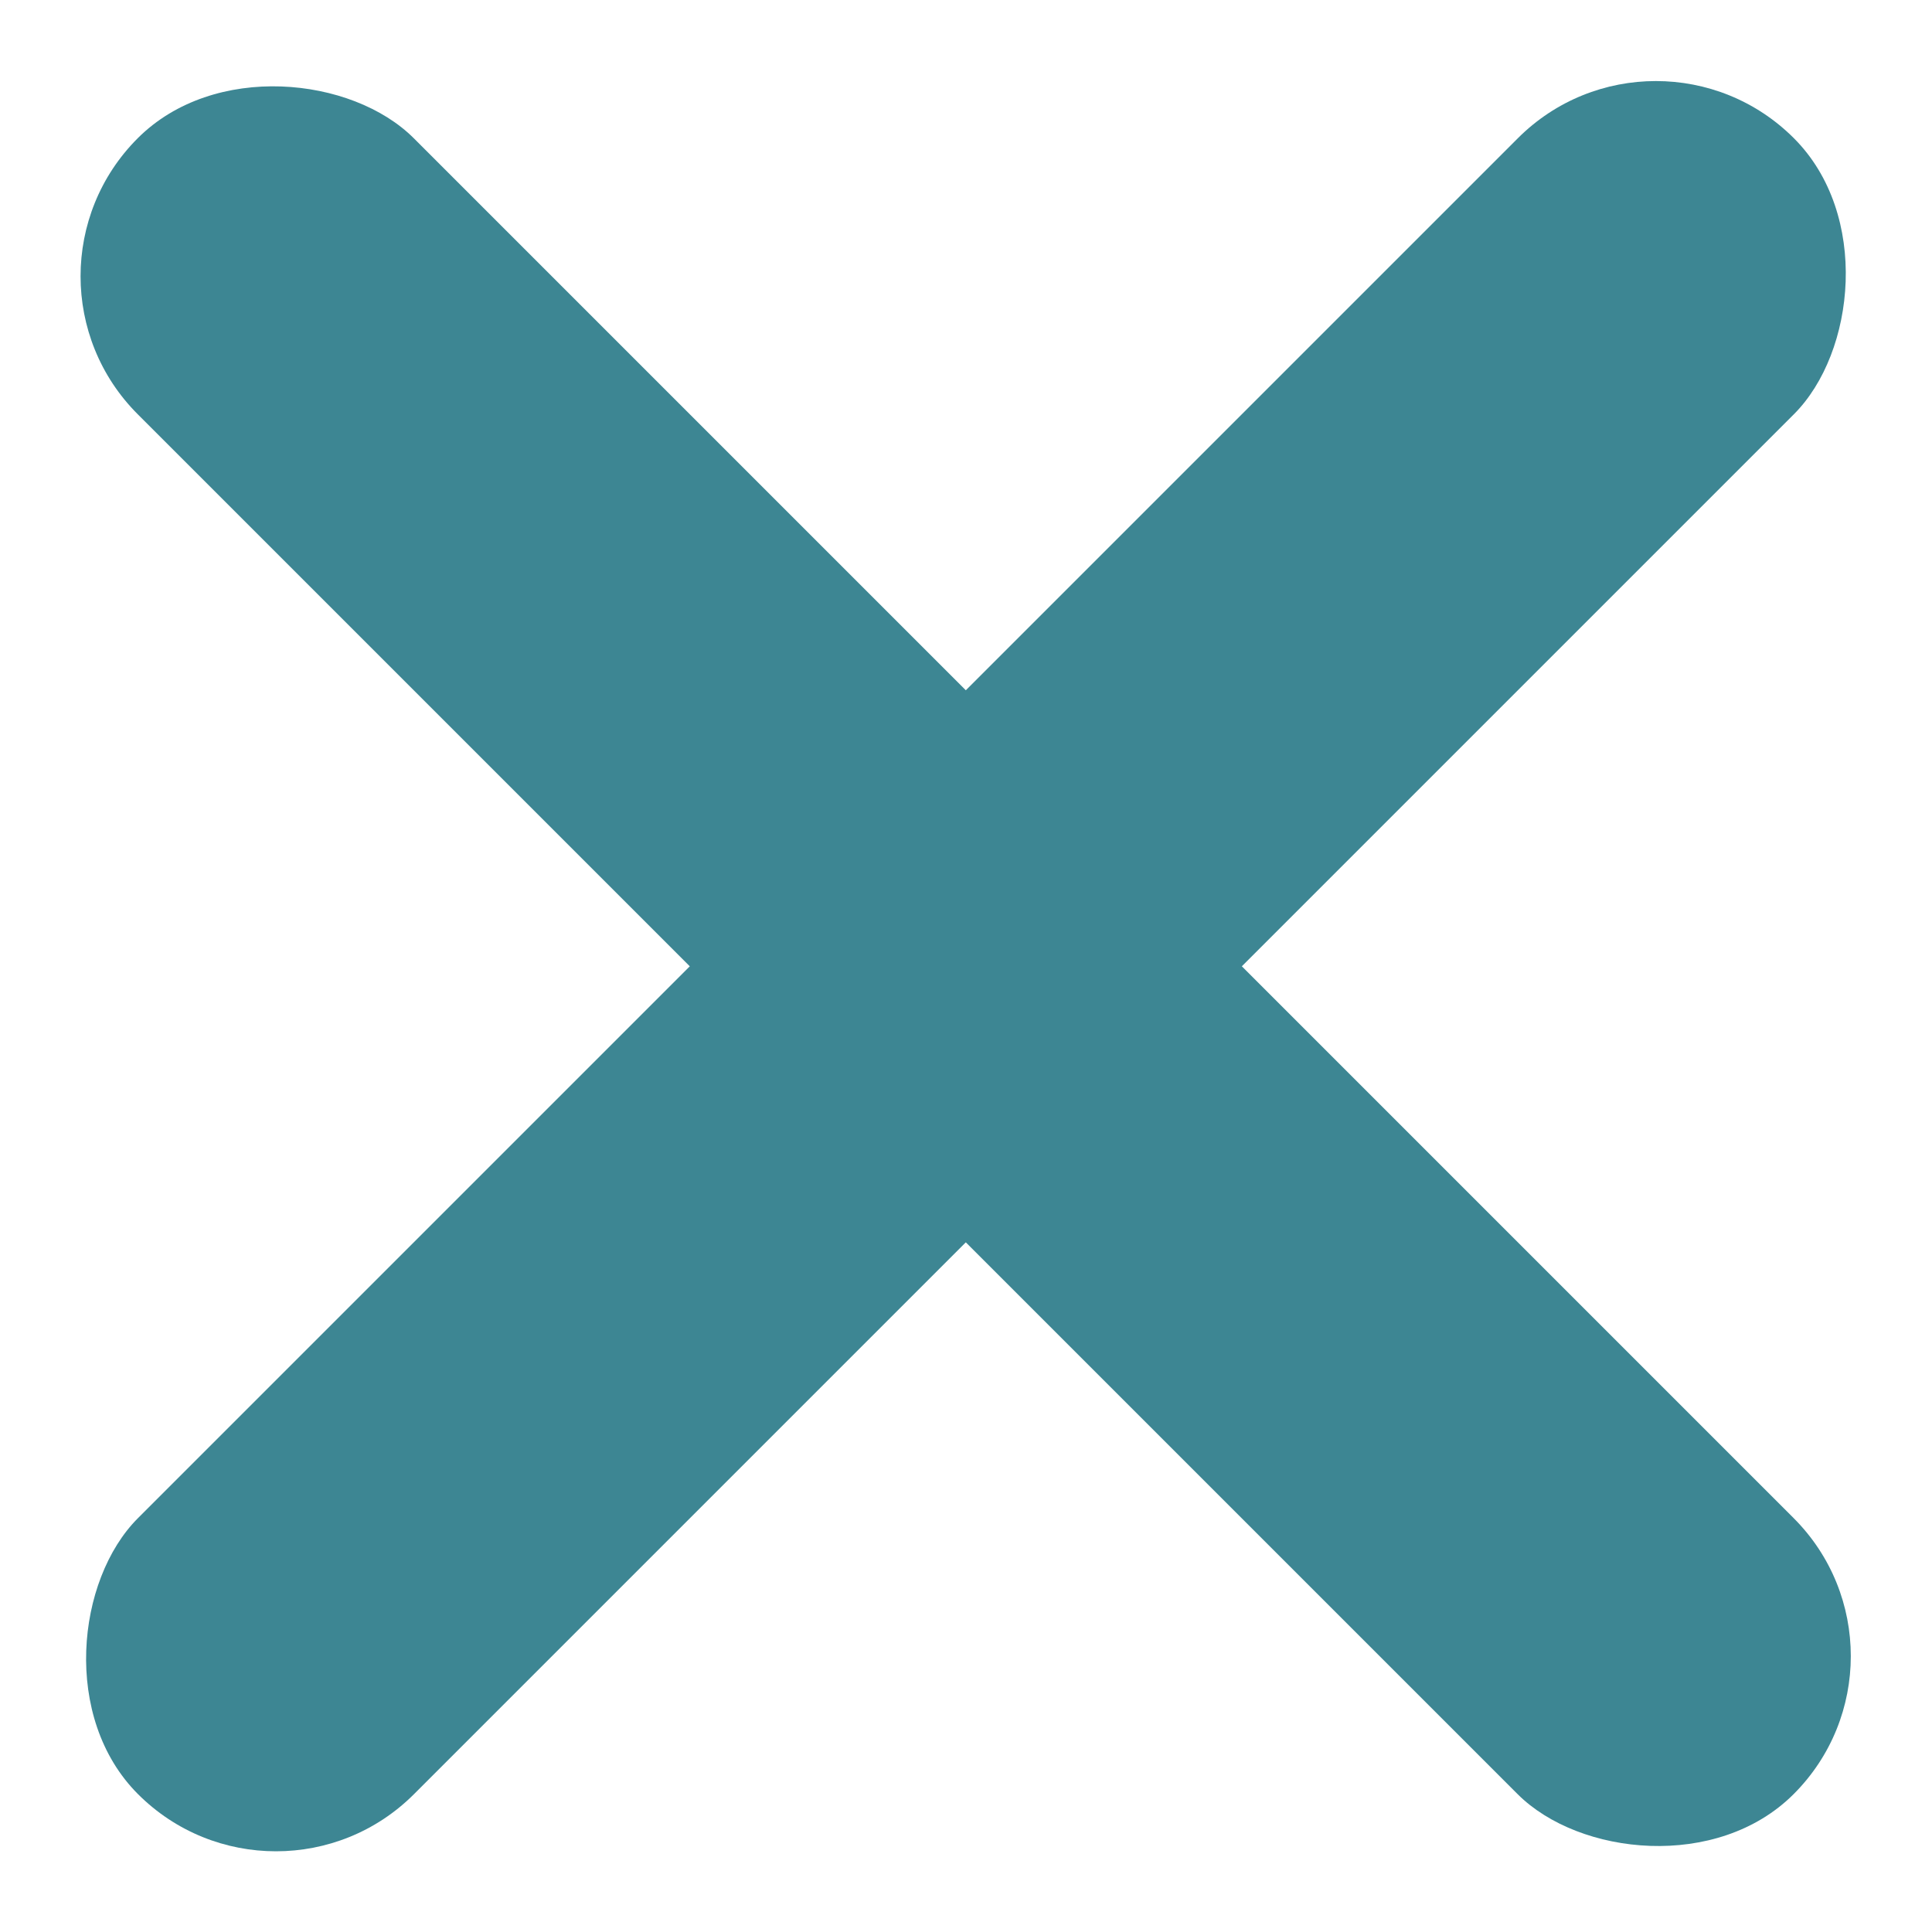 <svg xmlns="http://www.w3.org/2000/svg" viewBox="0 0 5.167 5.167">
  <g id="Group_6" data-name="Group 6" transform="translate(2.583 -1.845) rotate(45)">
    <rect id="changeColor" data-name="Rectangle 9" width="1.044" height="6.263" rx="0.522" transform="translate(6.263 2.61) rotate(90)" fill="#3d8693"/>
    <rect id="changeColor" data-name="Rectangle 10" width="1.044" height="6.263" rx="0.522" transform="translate(2.61 0)" fill="#3d8693"/>
  </g>
</svg>
